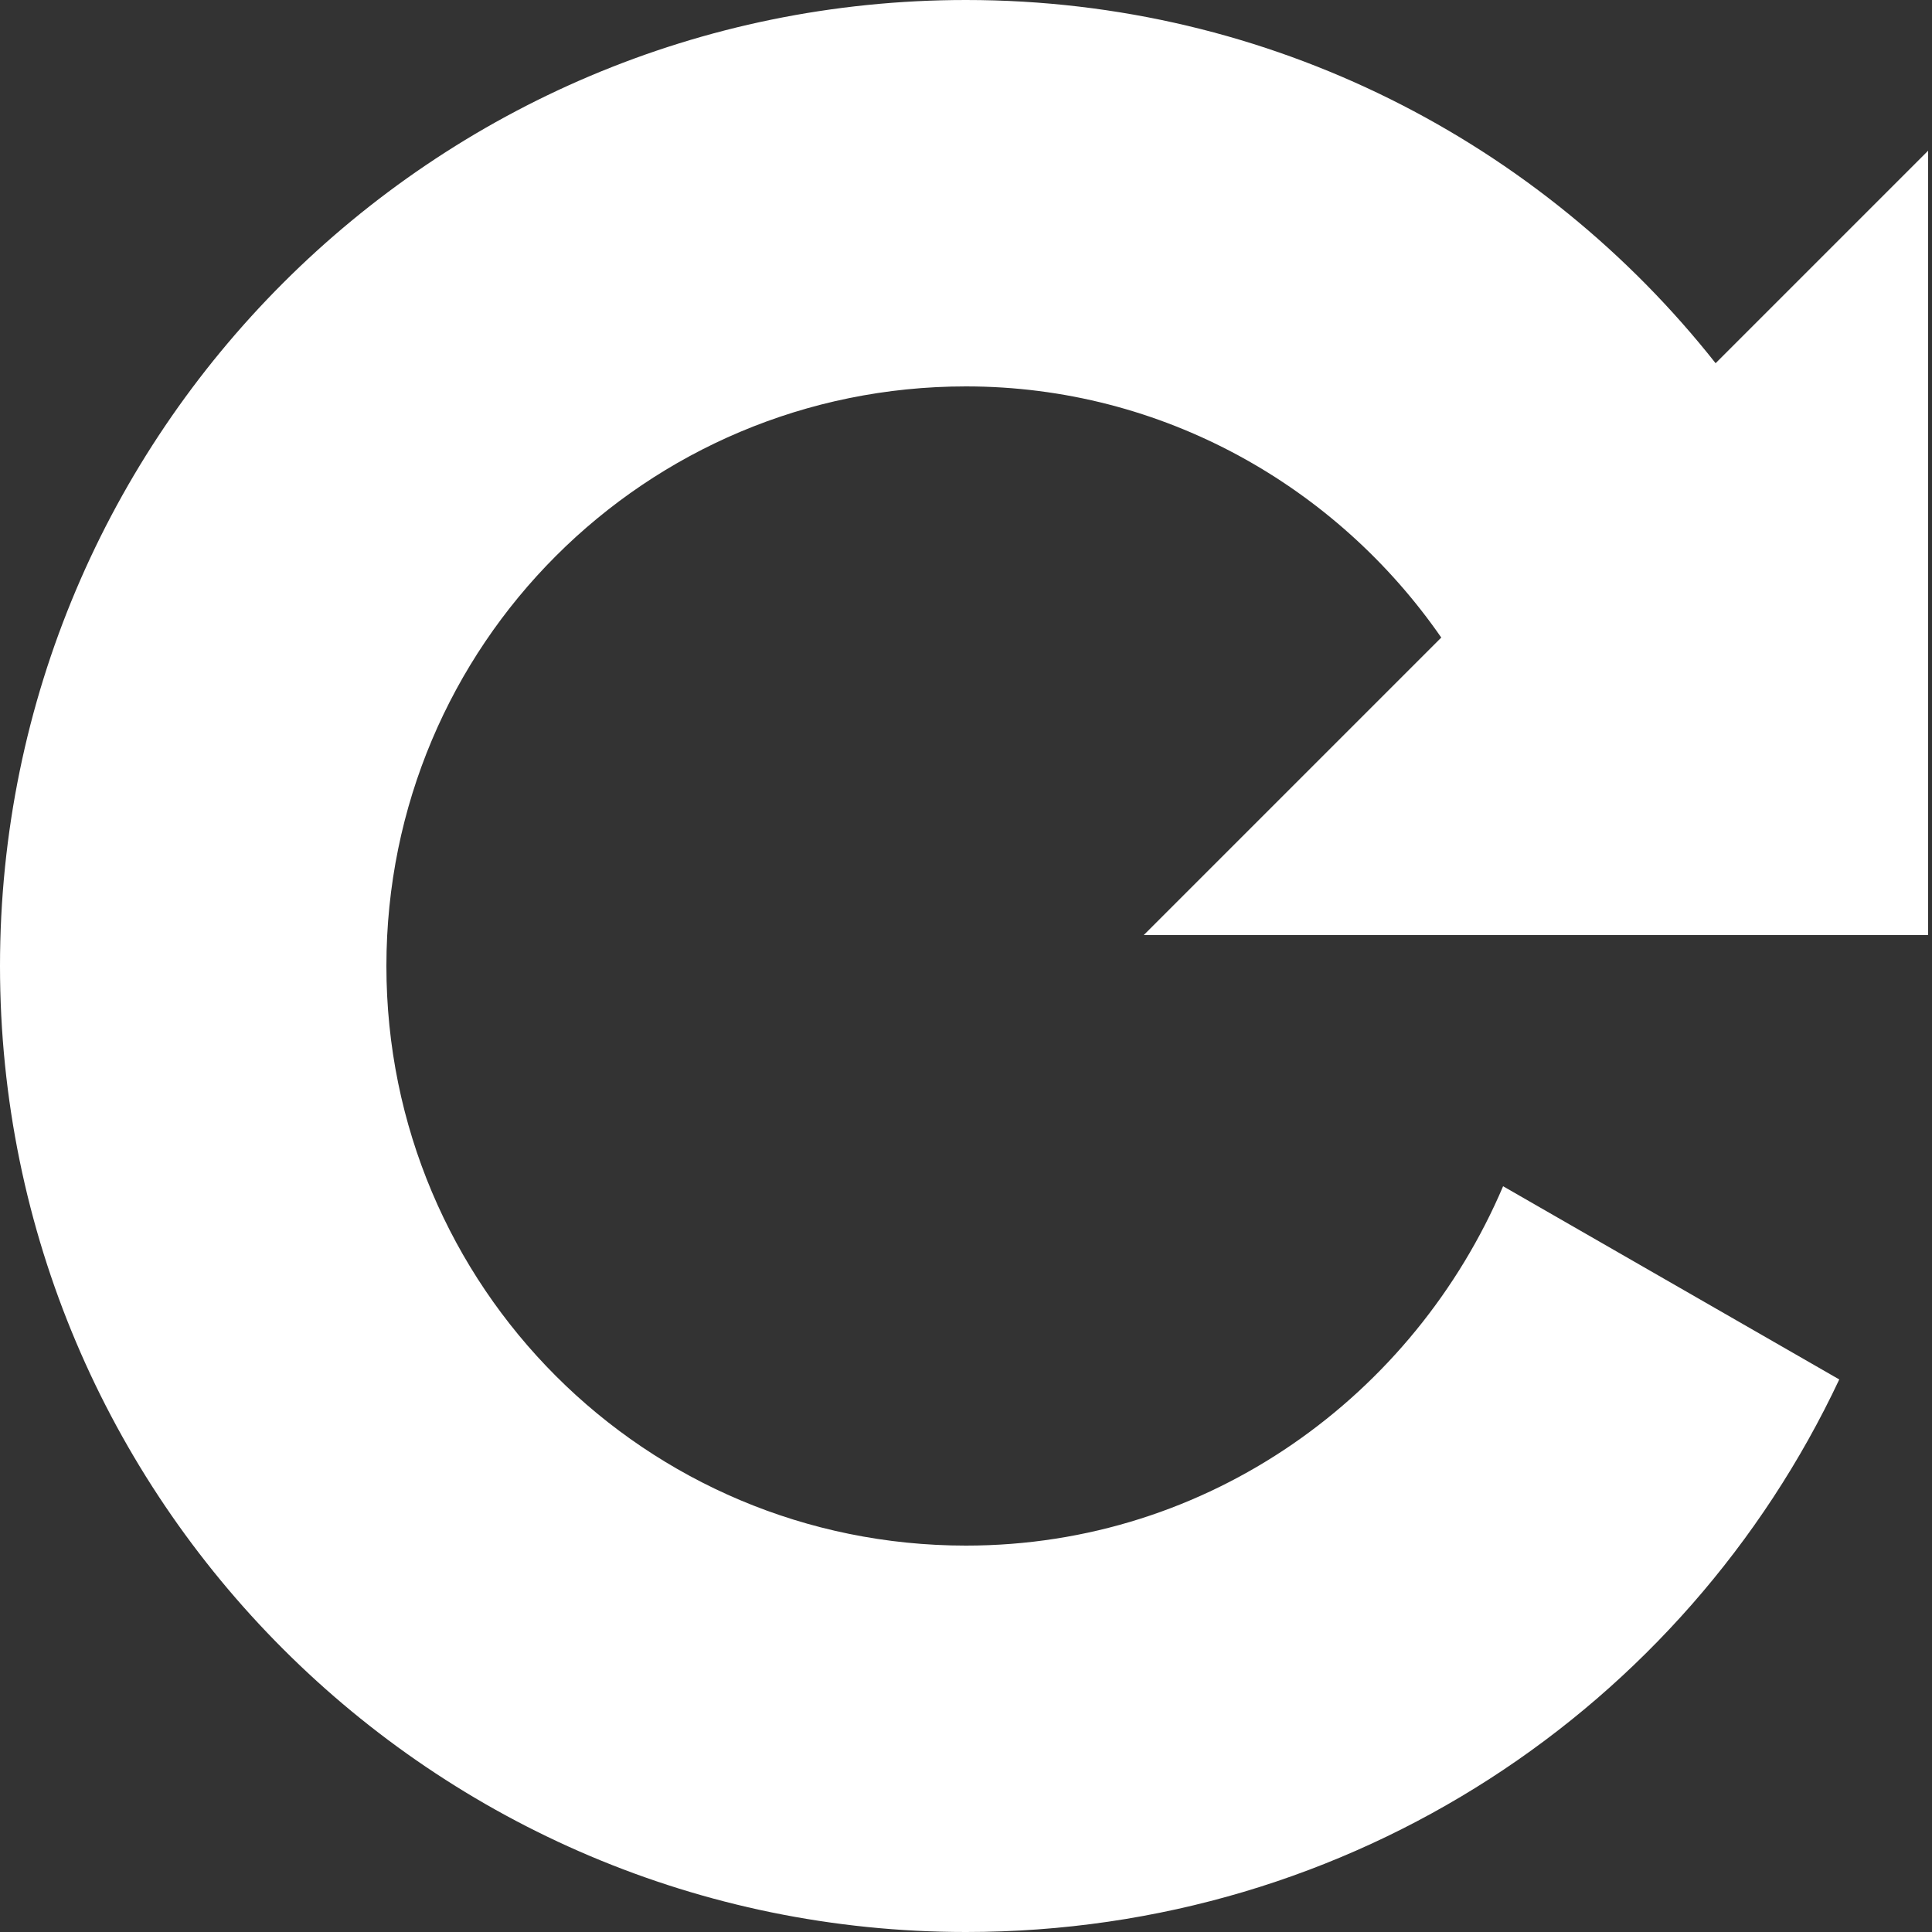<?xml version="1.0" encoding="utf-8"?>
<!-- Generator: Adobe Illustrator 19.0.0, SVG Export Plug-In . SVG Version: 6.00 Build 0)  -->
<svg version="1.1" id="reset_icon" xmlns="http://www.w3.org/2000/svg" xmlns:xlink="http://www.w3.org/1999/xlink" x="0px" y="0px"
	 viewBox="0 0 50 50" style="enable-background:new 0 0 50 50;" xml:space="preserve">
<rect x="0" y="0" width="50" height="50" fill="#333333" stroke="none"/>
<style type="text/css">
	.st0{fill:#FFFFFF;}
</style>
<path id="arrow" class="st0" d="M25,40c-8.3,0-15-6.7-15-15c0-8.3,6.7-15,15-15c5.1,0,9.6,2.6,12.3,6.5l-7.7,7.7l20.3,0l0-20.3
	l-5.5,5.5C39.9,3.7,32.9,0,25,0C11.2,0,0,11.2,0,25s11.2,25,25,25c10,0,18.6-5.8,22.6-14.3l-8.7-5C36.6,36.1,31.3,40,25,40z"/>
</svg>
